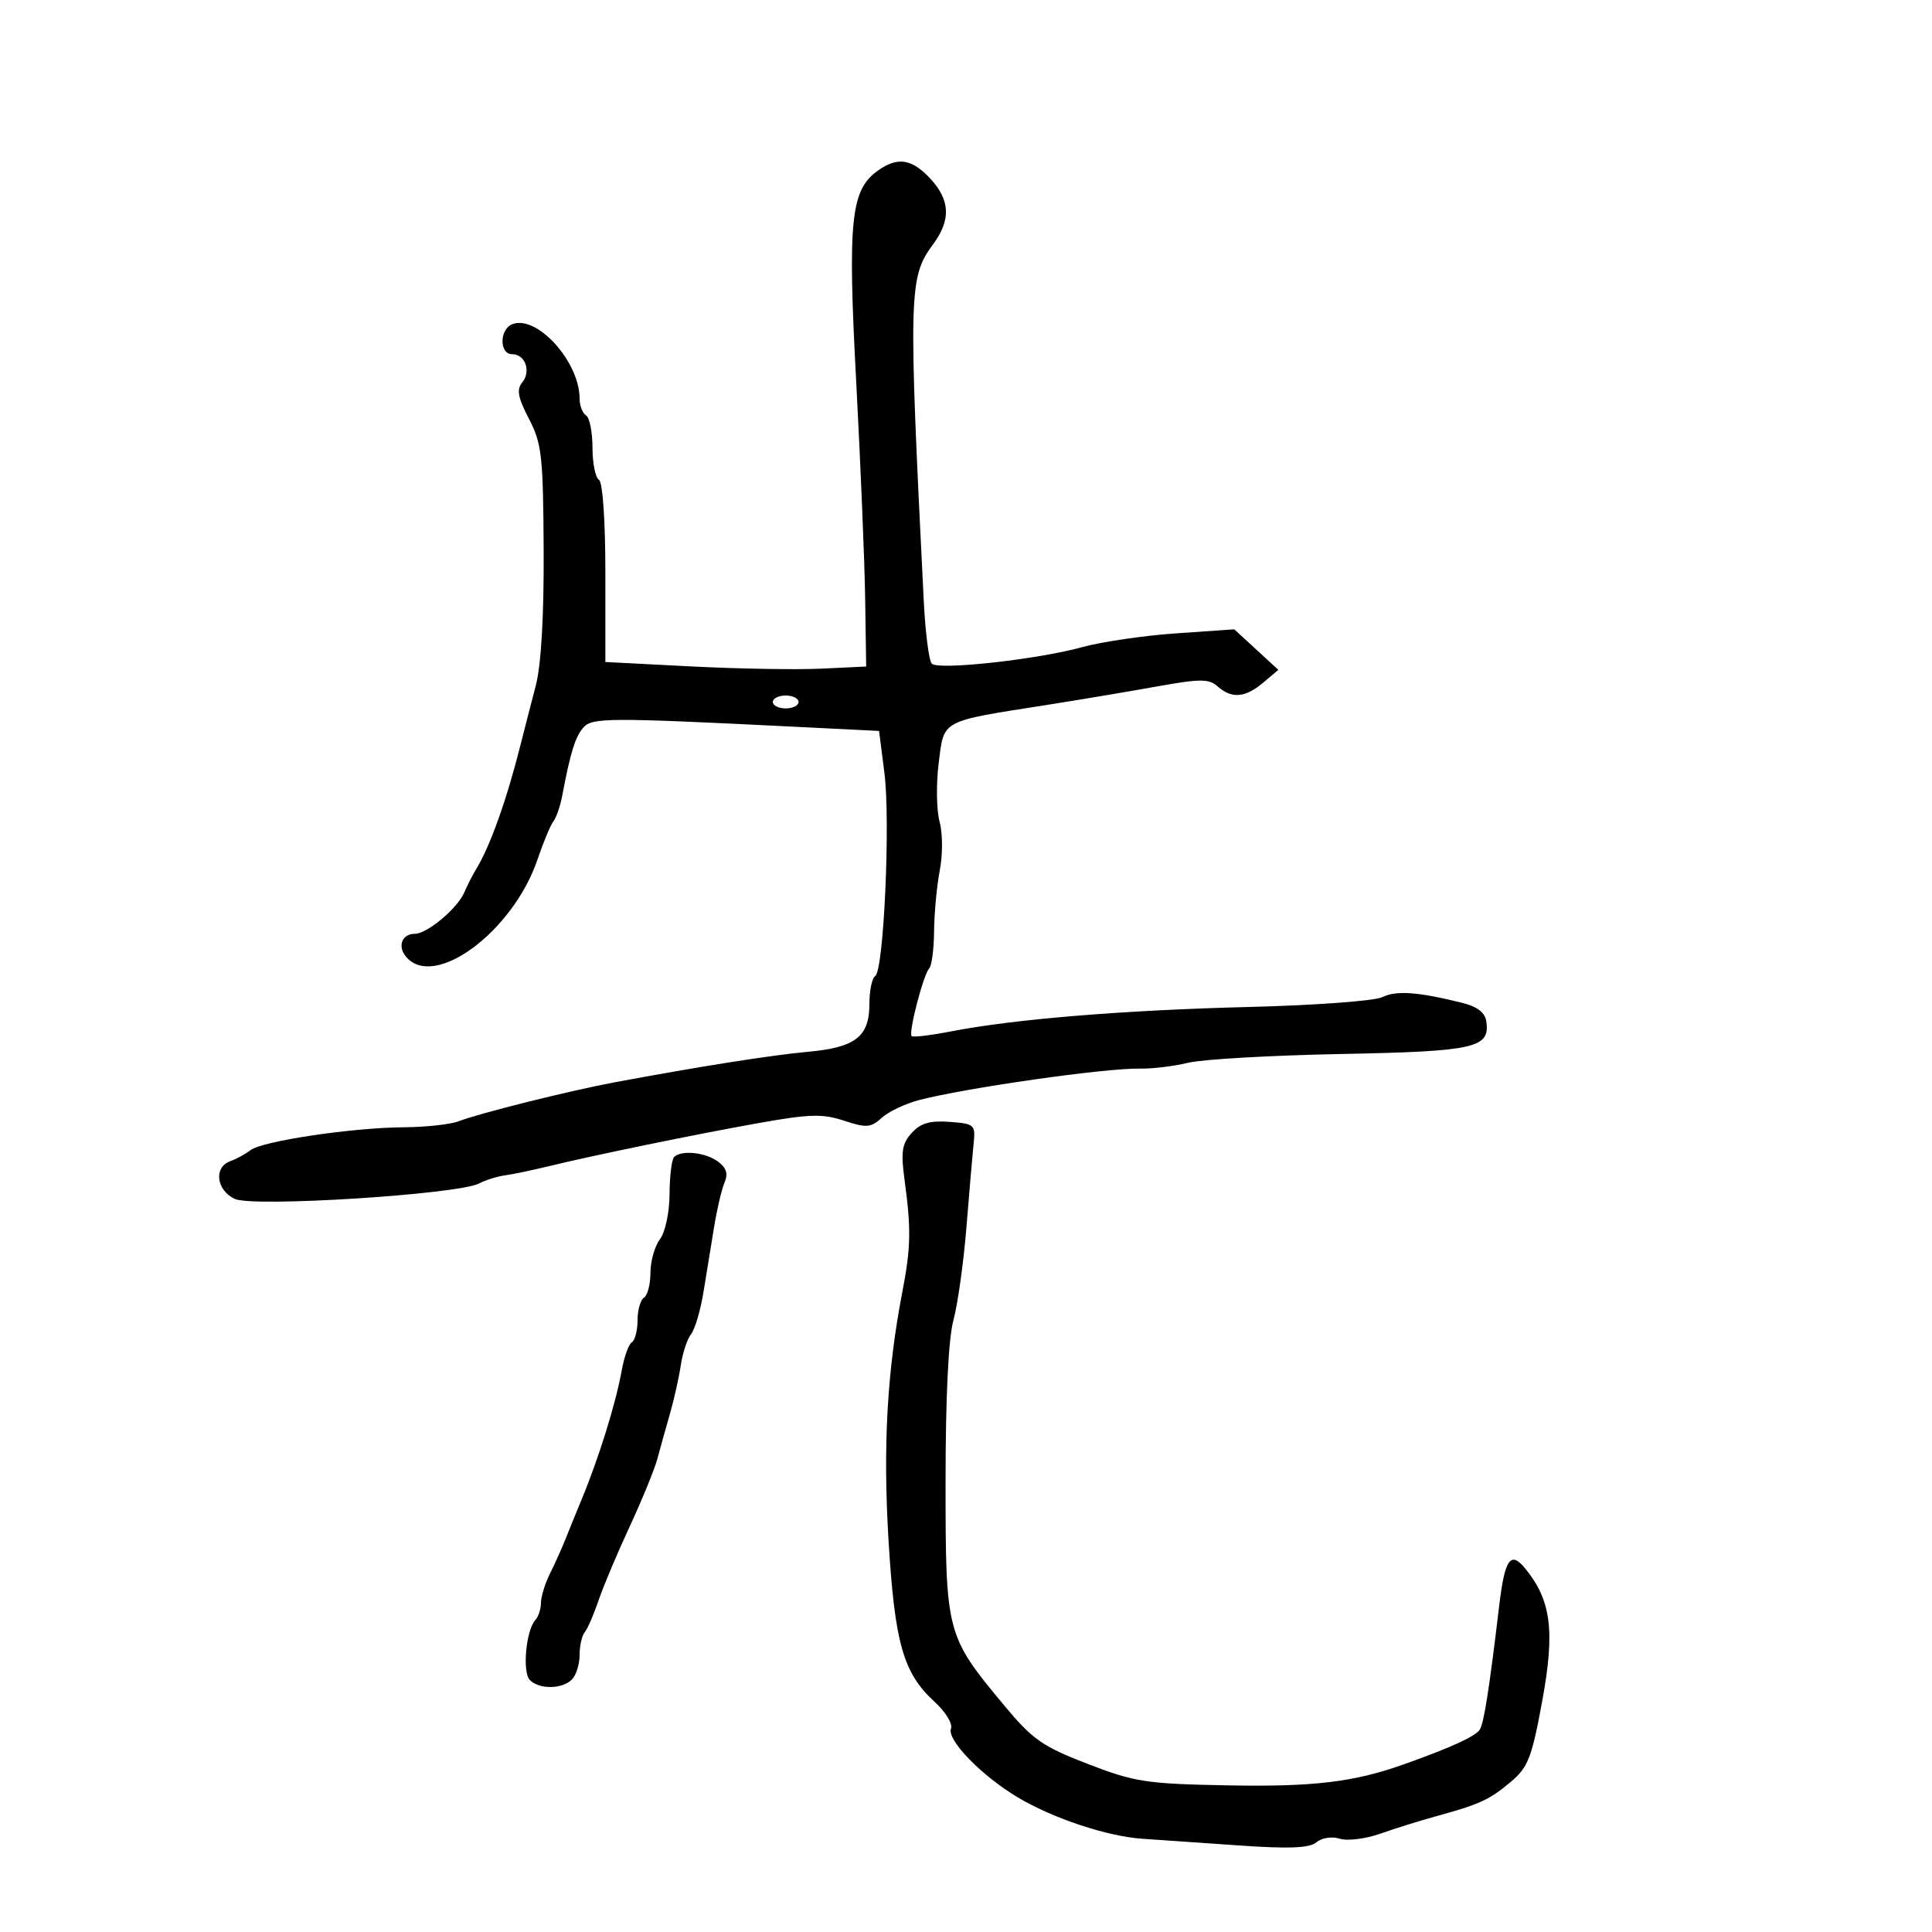 <svg xmlns="http://www.w3.org/2000/svg" width="300" height="300" viewBox="0 0 300 300" version="1.1">
	<path d="M 136.406 26.428 C 132.090 29.451, 131.607 34.026, 132.947 59.207 C 133.629 72.018, 134.257 87.225, 134.343 93 L 134.500 103.500 127.500 103.829 C 123.650 104.010, 114.537 103.852, 107.250 103.477 L 94 102.795 94 88.957 C 94 80.810, 93.589 74.864, 93 74.500 C 92.450 74.160, 92 71.910, 92 69.500 C 92 67.090, 91.550 64.840, 91 64.500 C 90.450 64.160, 90 62.991, 90 61.901 C 90 56.179, 83.400 48.865, 79.564 50.337 C 77.537 51.115, 77.510 55, 79.531 55 C 81.573 55, 82.511 57.680, 81.074 59.410 C 80.188 60.479, 80.429 61.762, 82.131 65.027 C 84.127 68.856, 84.345 70.795, 84.419 85.380 C 84.471 95.740, 84.031 103.287, 83.187 106.500 C 82.465 109.250, 81.422 113.300, 80.869 115.500 C 78.686 124.191, 76.108 131.420, 73.914 135 C 73.409 135.825, 72.580 137.453, 72.072 138.619 C 70.994 141.094, 66.312 145, 64.424 145 C 62.433 145, 61.683 146.913, 63.036 148.544 C 67.369 153.765, 79.646 144.699, 83.462 133.461 C 84.379 130.760, 85.494 128.088, 85.939 127.525 C 86.384 126.961, 87.003 125.150, 87.314 123.500 C 88.558 116.897, 89.319 114.433, 90.559 113 C 91.932 111.413, 94.291 111.402, 123.500 112.854 L 136.500 113.500 137.329 120 C 138.285 127.504, 137.233 150.738, 135.899 151.562 C 135.405 151.868, 135 153.822, 135 155.904 C 135 160.961, 132.836 162.649, 125.500 163.318 C 119.808 163.837, 108.772 165.577, 95.500 168.049 C 88.455 169.361, 74.490 172.847, 71.203 174.114 C 69.940 174.601, 66.115 175.019, 62.703 175.042 C 54.698 175.097, 40.705 177.186, 38.901 178.595 C 38.131 179.197, 36.712 179.970, 35.750 180.313 C 33.136 181.245, 33.590 184.856, 36.486 186.176 C 39.353 187.482, 71.131 185.468, 74.374 183.775 C 75.405 183.237, 77.205 182.669, 78.374 182.514 C 79.543 182.358, 82.525 181.739, 85 181.137 C 92.251 179.375, 107.770 176.182, 117.814 174.387 C 125.696 172.978, 127.733 172.922, 131.060 174.020 C 134.538 175.168, 135.215 175.116, 136.923 173.570 C 137.985 172.609, 140.574 171.375, 142.677 170.828 C 150.052 168.910, 171.665 165.828, 177 165.933 C 178.925 165.971, 182.300 165.562, 184.500 165.025 C 186.700 164.487, 197.377 163.875, 208.228 163.664 C 229.037 163.261, 231.396 162.734, 230.798 158.625 C 230.594 157.217, 229.402 156.302, 227 155.708 C 220.156 154.013, 216.789 153.774, 214.659 154.831 C 213.471 155.420, 204.175 156.108, 194 156.360 C 174.649 156.839, 157.508 158.242, 147.719 160.147 C 144.540 160.766, 141.767 161.098, 141.558 160.886 C 141.037 160.358, 143.396 151.271, 144.285 150.382 C 144.678 149.988, 145.020 147.379, 145.044 144.583 C 145.068 141.788, 145.467 137.535, 145.931 135.133 C 146.401 132.699, 146.386 129.360, 145.897 127.590 C 145.415 125.843, 145.353 121.752, 145.760 118.498 C 146.610 111.700, 145.918 112.073, 162.500 109.470 C 167.450 108.693, 175.100 107.410, 179.500 106.619 C 186.385 105.381, 187.720 105.377, 189.079 106.590 C 191.251 108.530, 193.356 108.357, 196.139 106.007 L 198.500 104.013 195.078 100.867 L 191.656 97.721 182.578 98.350 C 177.585 98.696, 171.025 99.663, 168 100.498 C 161.097 102.404, 145.768 104.092, 144.696 103.063 C 144.254 102.639, 143.691 98.289, 143.446 93.396 C 141.040 45.399, 141.100 43.061, 144.883 37.944 C 147.683 34.157, 147.555 31.078, 144.460 27.740 C 141.618 24.675, 139.420 24.317, 136.406 26.428 M 120 109 C 120 109.550, 120.900 110, 122 110 C 123.100 110, 124 109.550, 124 109 C 124 108.450, 123.100 108, 122 108 C 120.900 108, 120 108.450, 120 109 M 141.568 175.924 C 140.054 177.598, 139.864 178.850, 140.460 183.222 C 141.493 190.804, 141.438 193.745, 140.135 200.500 C 137.748 212.876, 137.091 224.558, 137.965 239.094 C 138.933 255.189, 140.249 259.804, 145.148 264.281 C 146.821 265.810, 147.956 267.671, 147.670 268.417 C 146.997 270.172, 152.451 275.777, 158.084 279.121 C 163.571 282.378, 171.928 285.151, 177.369 285.520 C 179.641 285.674, 186.323 286.137, 192.218 286.549 C 200.175 287.105, 203.319 286.980, 204.420 286.066 C 205.267 285.364, 206.826 285.127, 208.050 285.516 C 209.230 285.890, 212.064 285.536, 214.348 284.728 C 216.632 283.920, 220.525 282.704, 223 282.025 C 229.783 280.166, 231.281 279.476, 234.598 276.684 C 237.284 274.424, 237.860 272.941, 239.486 264.076 C 241.470 253.261, 240.867 248.523, 236.878 243.603 C 234.567 240.754, 233.668 242.013, 232.797 249.316 C 231.238 262.388, 230.430 267.538, 229.775 268.576 C 229.119 269.617, 225.287 271.369, 218 273.961 C 210.219 276.729, 203.948 277.480, 190.682 277.231 C 177.986 276.994, 176.217 276.723, 168.897 273.900 C 161.883 271.195, 160.333 270.111, 155.949 264.843 C 146.913 253.985, 146.827 253.659, 146.826 230.120 C 146.825 216.981, 147.268 207.867, 148.047 205 C 148.720 202.525, 149.632 196, 150.074 190.500 C 150.516 185, 151.018 179.150, 151.189 177.500 C 151.485 174.649, 151.298 174.485, 147.448 174.202 C 144.398 173.978, 142.944 174.404, 141.568 175.924 M 104.667 179.667 C 104.300 180.033, 103.986 182.621, 103.968 185.417 C 103.950 188.291, 103.299 191.343, 102.468 192.441 C 101.661 193.509, 101 195.845, 101 197.632 C 101 199.420, 100.550 201.160, 100 201.500 C 99.450 201.840, 99 203.415, 99 205 C 99 206.585, 98.601 208.129, 98.113 208.430 C 97.626 208.731, 96.924 210.670, 96.553 212.739 C 95.619 217.955, 93.004 226.356, 90.248 233 C 89.449 234.925, 88.350 237.625, 87.806 239 C 87.261 240.375, 86.182 242.774, 85.407 244.331 C 84.633 245.888, 84 247.936, 84 248.881 C 84 249.826, 83.609 251.028, 83.130 251.550 C 81.672 253.143, 81.078 259.678, 82.282 260.882 C 83.754 262.354, 87.291 262.309, 88.800 260.800 C 89.460 260.140, 90 258.430, 90 257 C 90 255.570, 90.358 253.972, 90.796 253.450 C 91.234 252.927, 92.202 250.700, 92.948 248.500 C 93.694 246.300, 95.874 241.125, 97.792 237 C 99.709 232.875, 101.641 228.150, 102.083 226.500 C 102.525 224.850, 103.404 221.700, 104.037 219.500 C 104.669 217.300, 105.423 213.925, 105.712 212 C 106.001 210.075, 106.719 207.901, 107.308 207.169 C 107.897 206.437, 108.762 203.512, 109.229 200.669 C 109.696 197.826, 110.443 193.250, 110.890 190.500 C 111.336 187.750, 112.066 184.647, 112.513 183.605 C 113.092 182.254, 112.793 181.322, 111.471 180.355 C 109.513 178.923, 105.787 178.546, 104.667 179.667" stroke="none" fill="black" fill-rule="evenodd"/>
</svg>